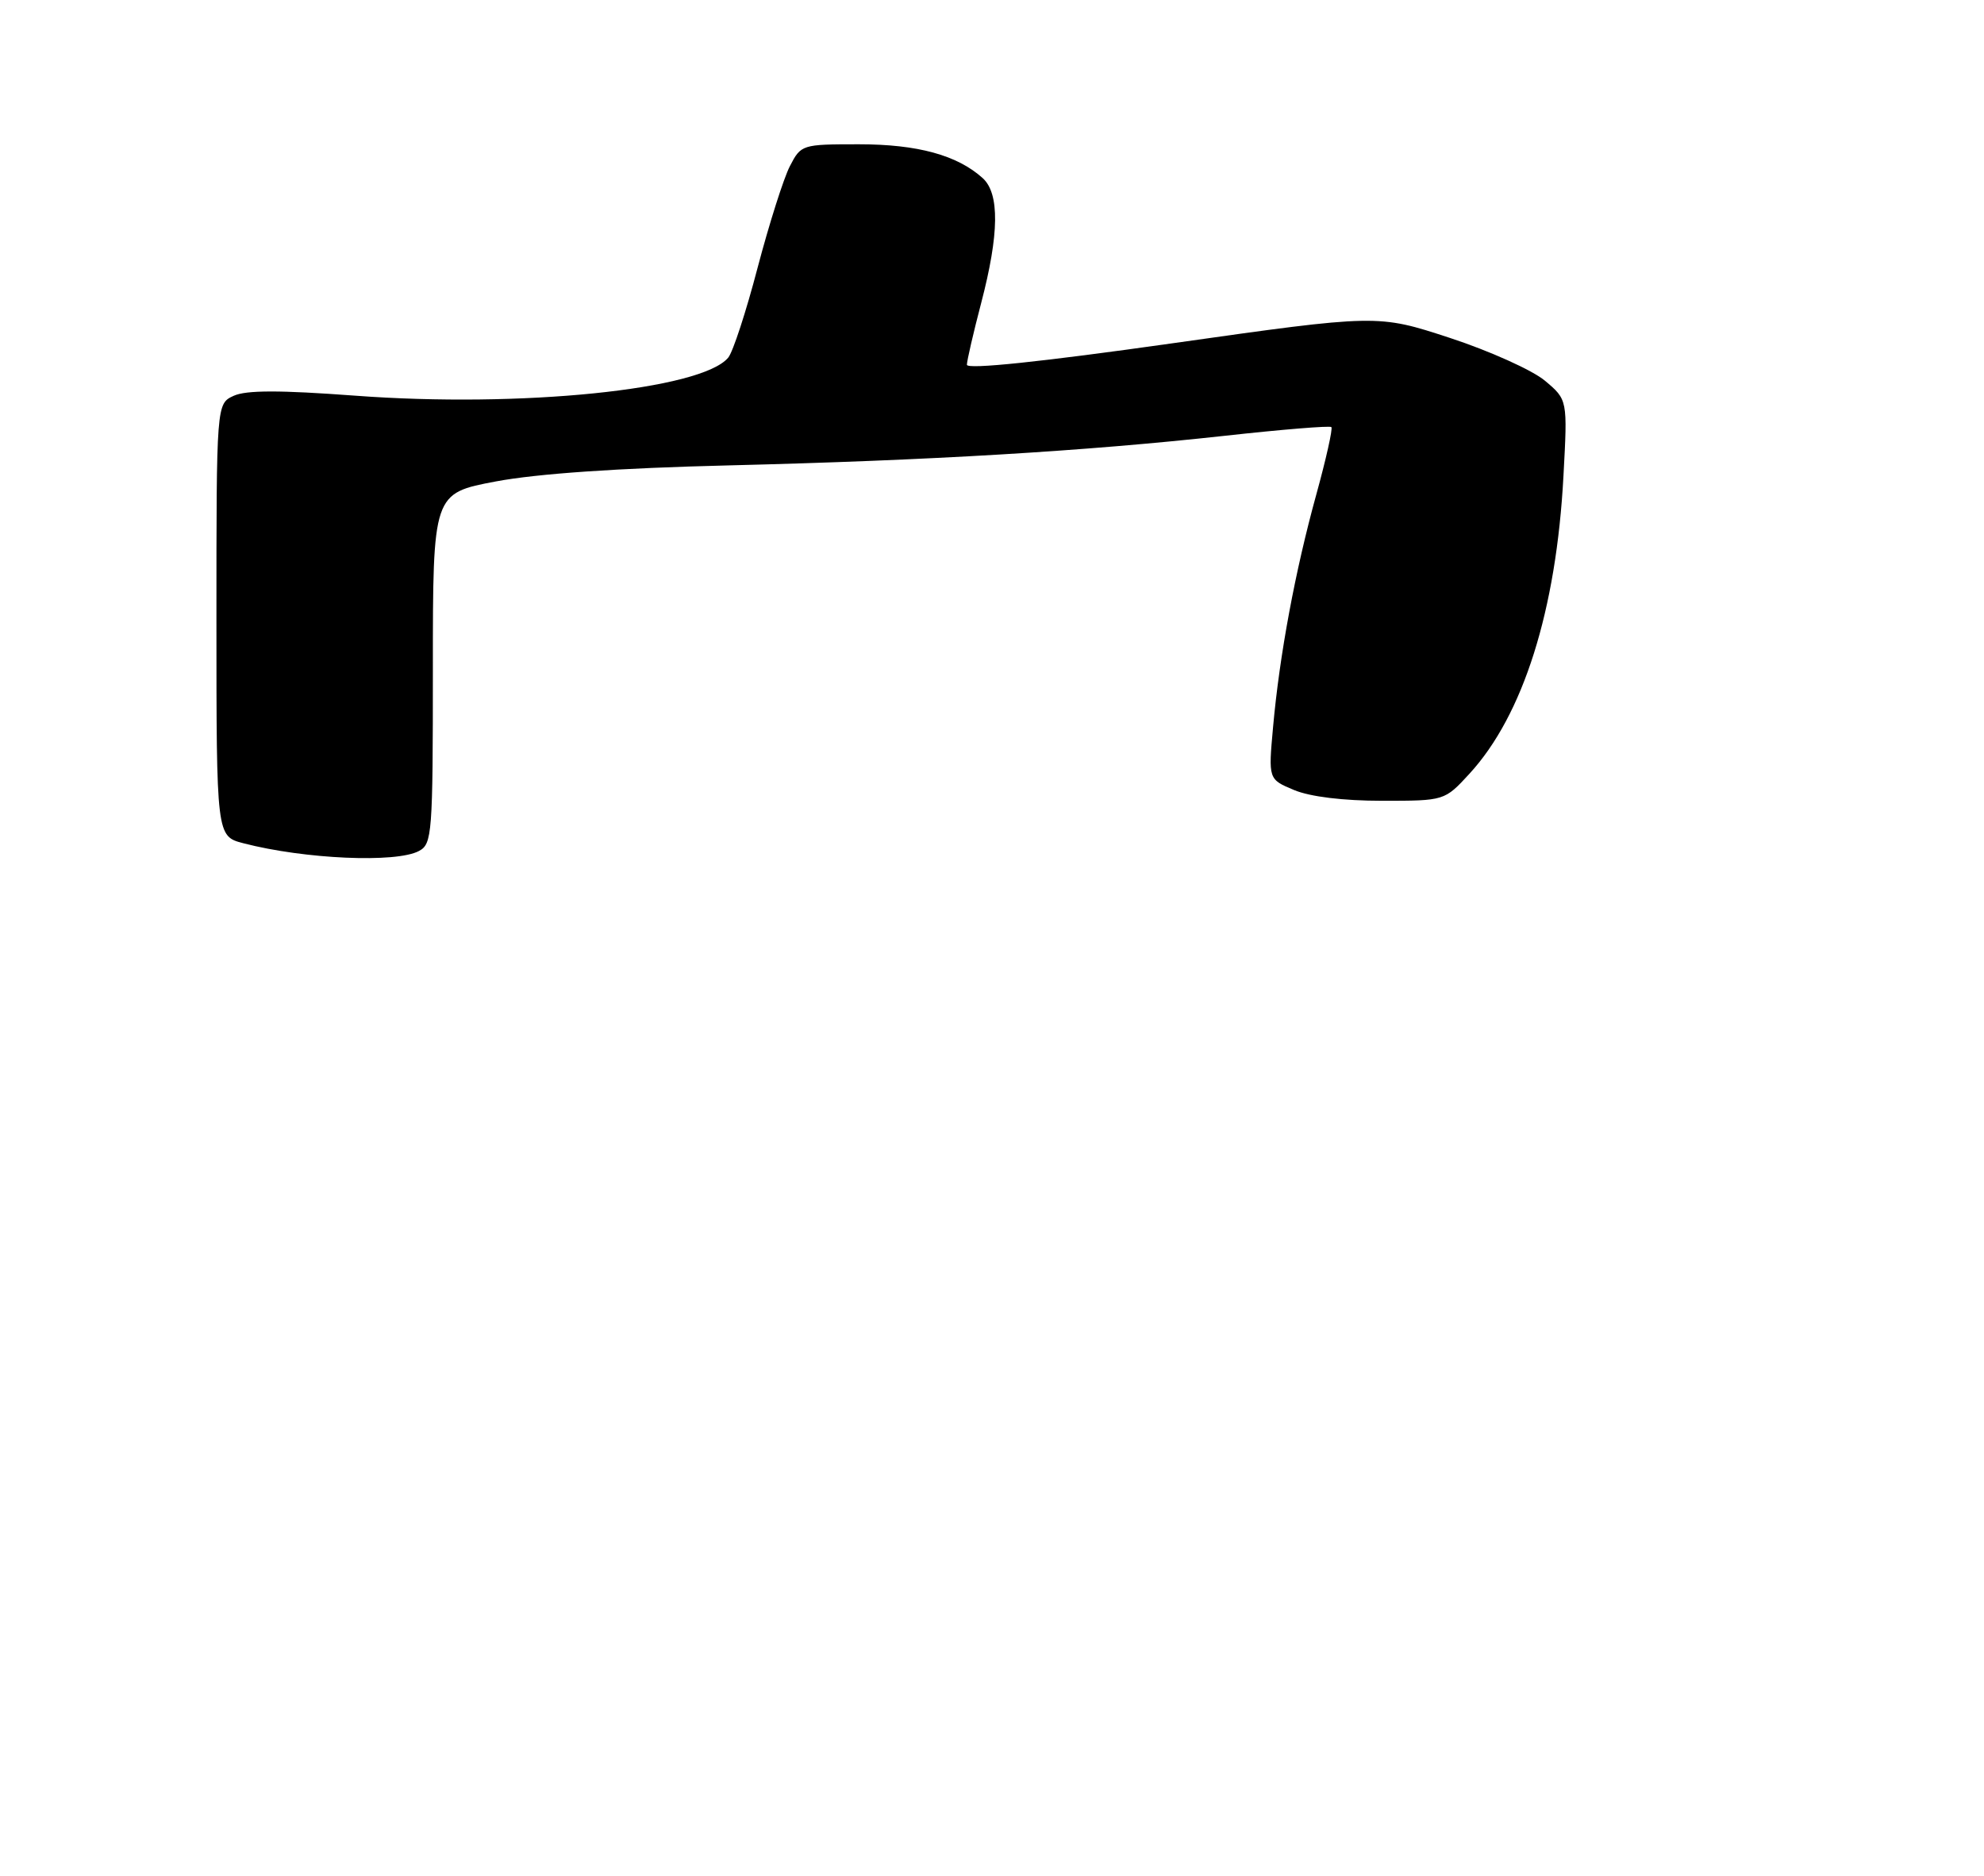 <?xml version="1.0" encoding="UTF-8" standalone="no"?>
<!DOCTYPE svg PUBLIC "-//W3C//DTD SVG 1.1//EN" "http://www.w3.org/Graphics/SVG/1.1/DTD/svg11.dtd" >
<svg xmlns="http://www.w3.org/2000/svg" xmlns:xlink="http://www.w3.org/1999/xlink" version="1.1" viewBox="0 0 275 260">
 <g >
 <path fill="currentColor"
d=" M 58.07 117.96 C 59.90 116.99 60.00 115.63 60.00 92.66 C 60.00 68.38 60.00 68.38 68.75 66.73 C 74.45 65.66 85.69 64.88 101.00 64.51 C 128.94 63.82 150.29 62.55 169.83 60.40 C 177.70 59.53 184.32 58.99 184.54 59.20 C 184.75 59.42 183.81 63.62 182.45 68.55 C 179.52 79.17 177.36 90.76 176.46 100.76 C 175.80 108.02 175.80 108.02 179.37 109.51 C 181.60 110.44 186.18 111.00 191.58 111.00 C 200.23 111.00 200.23 111.00 203.68 107.25 C 211.13 99.14 215.72 84.60 216.71 65.96 C 217.28 55.41 217.28 55.41 214.14 52.77 C 212.41 51.32 206.49 48.65 200.97 46.84 C 190.95 43.56 190.95 43.56 162.47 47.59 C 144.32 50.16 134.01 51.24 134.02 50.56 C 134.03 49.98 134.92 46.12 136.00 42.00 C 138.50 32.45 138.57 26.83 136.21 24.69 C 132.69 21.51 127.19 20.00 119.06 20.00 C 111.15 20.00 111.03 20.04 109.48 23.04 C 108.62 24.71 106.61 31.04 105.01 37.11 C 103.42 43.19 101.59 48.79 100.94 49.57 C 97.25 54.02 72.20 56.57 49.15 54.84 C 38.79 54.07 34.14 54.07 32.40 54.86 C 30.00 55.96 30.00 55.96 30.00 85.94 C 30.00 115.92 30.00 115.92 33.75 116.89 C 42.22 119.09 54.92 119.65 58.07 117.96 Z "/>
</g>
</svg>